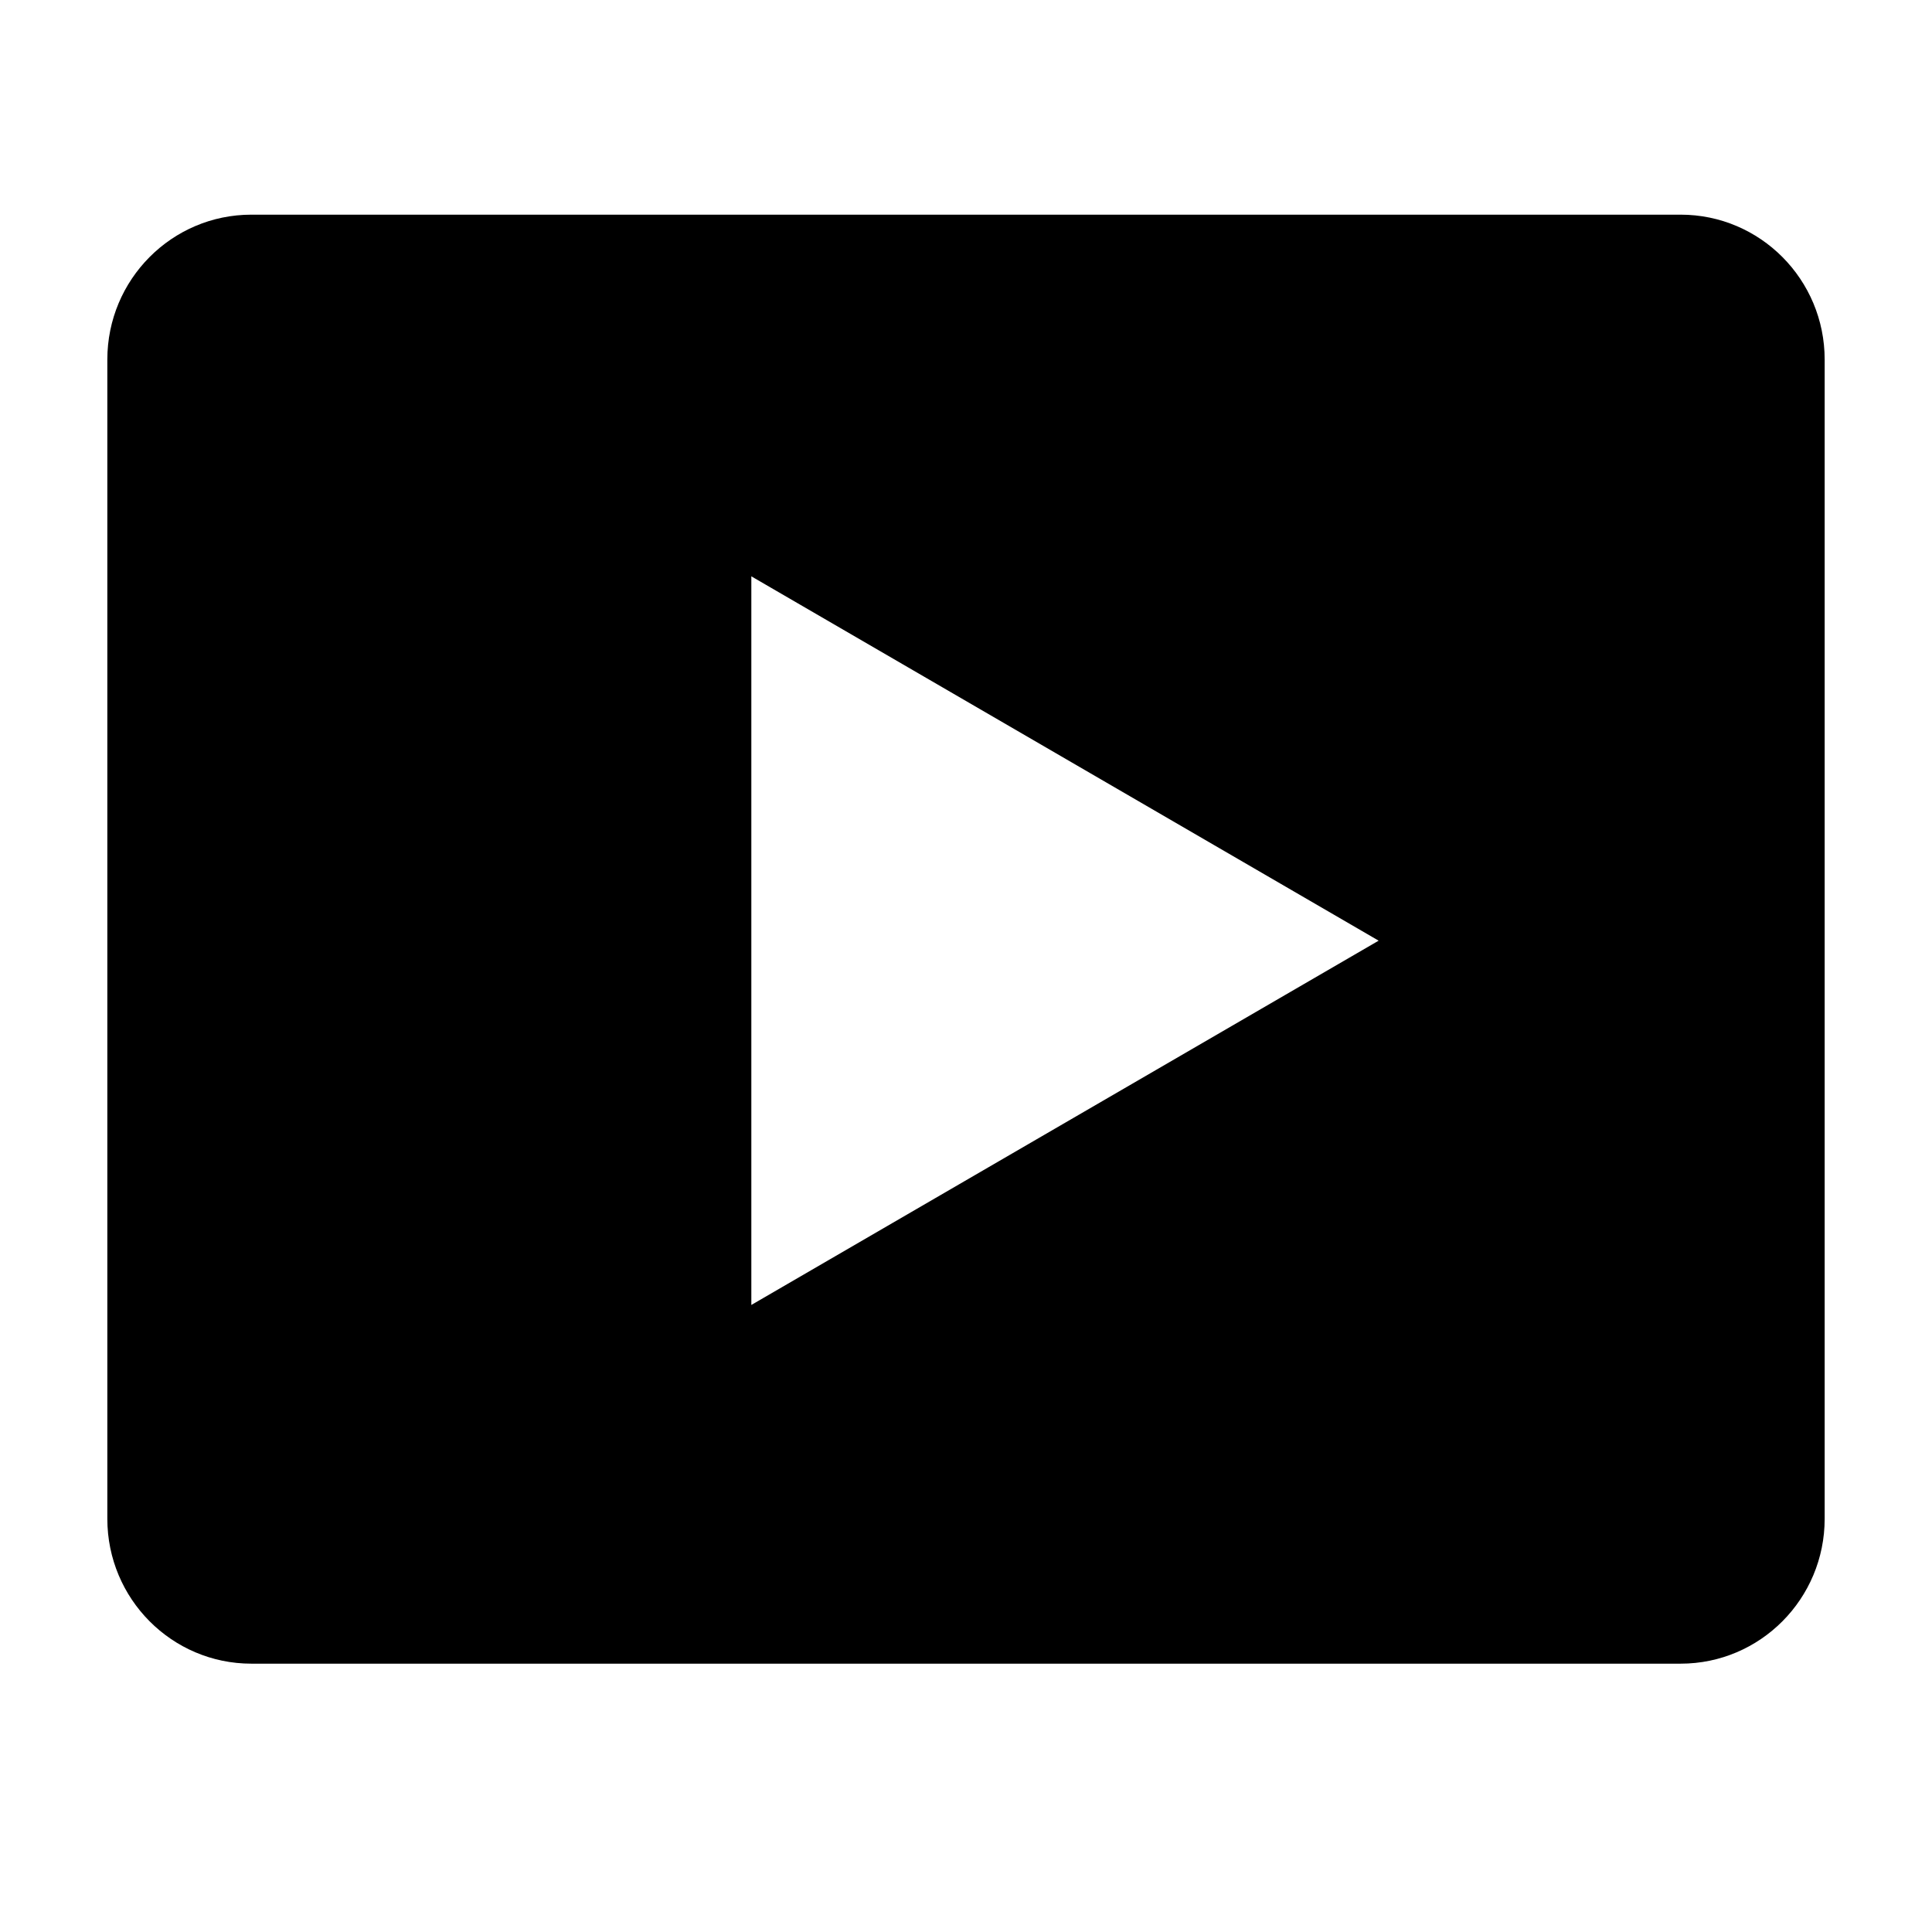 <?xml version="1.0" encoding="utf-8"?>
<!-- Generator: Adobe Illustrator 15.0.0, SVG Export Plug-In . SVG Version: 6.00 Build 0)  -->
<!DOCTYPE svg PUBLIC "-//W3C//DTD SVG 1.1//EN" "http://www.w3.org/Graphics/SVG/1.1/DTD/svg11.dtd">
<svg version="1.1" id="Layer_1" xmlns="http://www.w3.org/2000/svg" xmlns:xlink="http://www.w3.org/1999/xlink" x="0px" y="0px"
	 width="36px" height="36px" viewBox="0 0 36 36" enable-background="new 0 0 36 36" xml:space="preserve">
<path d="M31.316,4H4.684C3.202,4,2,5.209,2,6.7v21.6C2,29.791,3.202,31,4.684,31h26.632C32.799,31,34,29.791,34,28.3V6.7
	C34,5.209,32.799,4,31.316,4z M14,24.316V10.739l11.689,6.789L14,24.316z"/>
</svg>
